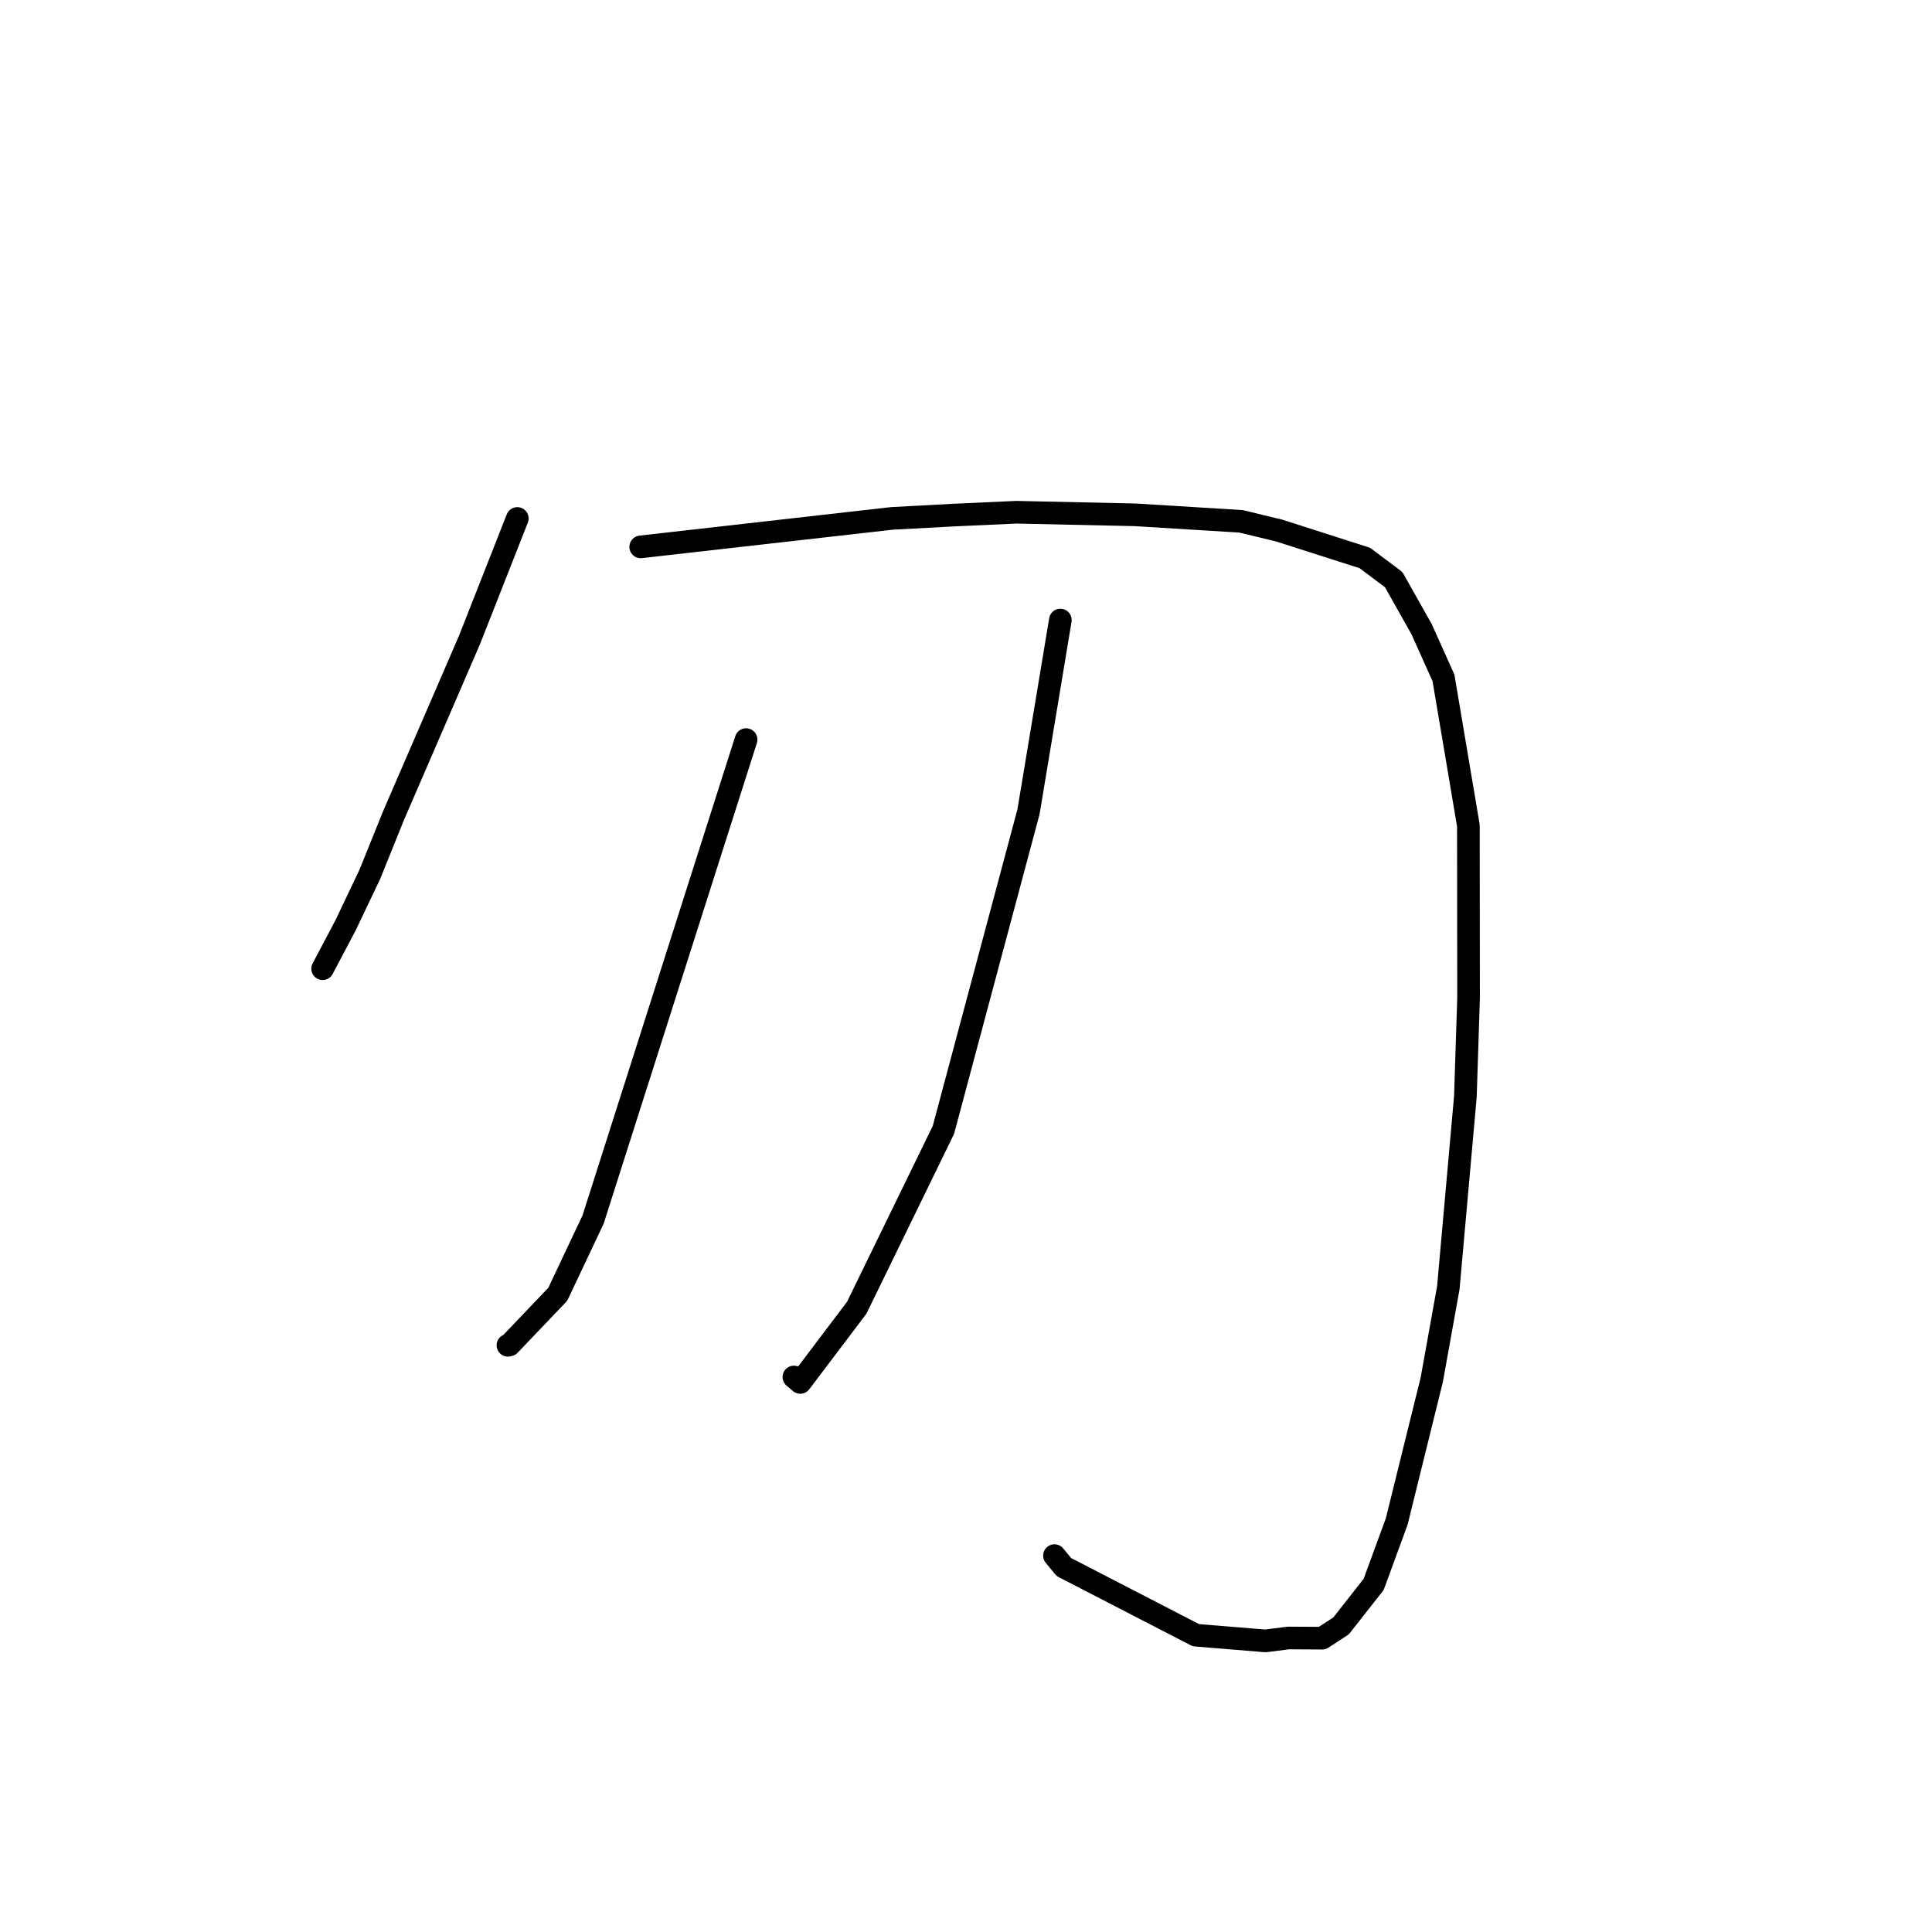 <?xml version="1.0" standalone="no"?>
    <svg width="256" height="256" xmlns="http://www.w3.org/2000/svg" version="1.1">
    <polyline stroke="black" stroke-width="3" stroke-linecap="round" fill="transparent" stroke-linejoin="round" points="68.546 68.701 65.377 76.753 62.207 84.805 52.119 108.132 49.005 115.853 45.787 122.608 43.006 127.874 42.75 128.358 " />
        <polyline stroke="black" stroke-width="3" stroke-linecap="round" fill="transparent" stroke-linejoin="round" points="84.898 72.464 101.53 70.579 118.162 68.693 126.365 68.252 134.678 67.874 150.422 68.217 164.447 69.08 169.474 70.294 180.85 73.935 184.668 76.801 188.366 83.363 191.269 89.823 194.568 109.395 194.593 132.239 194.171 145.296 191.911 170.625 189.717 182.821 185.07 201.612 182.017 209.941 177.697 215.442 175.202 217.068 170.714 217.041 167.692 217.429 158.454 216.67 140.966 207.64 139.723 206.126 " />
        <polyline stroke="black" stroke-width="3" stroke-linecap="round" fill="transparent" stroke-linejoin="round" points="98.861 97.999 93.825 113.794 88.789 129.59 78.588 161.594 73.908 171.5 67.504 178.21 67.305 178.261 " />
        <polyline stroke="black" stroke-width="3" stroke-linecap="round" fill="transparent" stroke-linejoin="round" points="140.502 82.161 138.393 94.859 136.283 107.557 125.009 149.716 113.521 173.284 106.038 183.18 105.193 182.46 " />
        </svg>